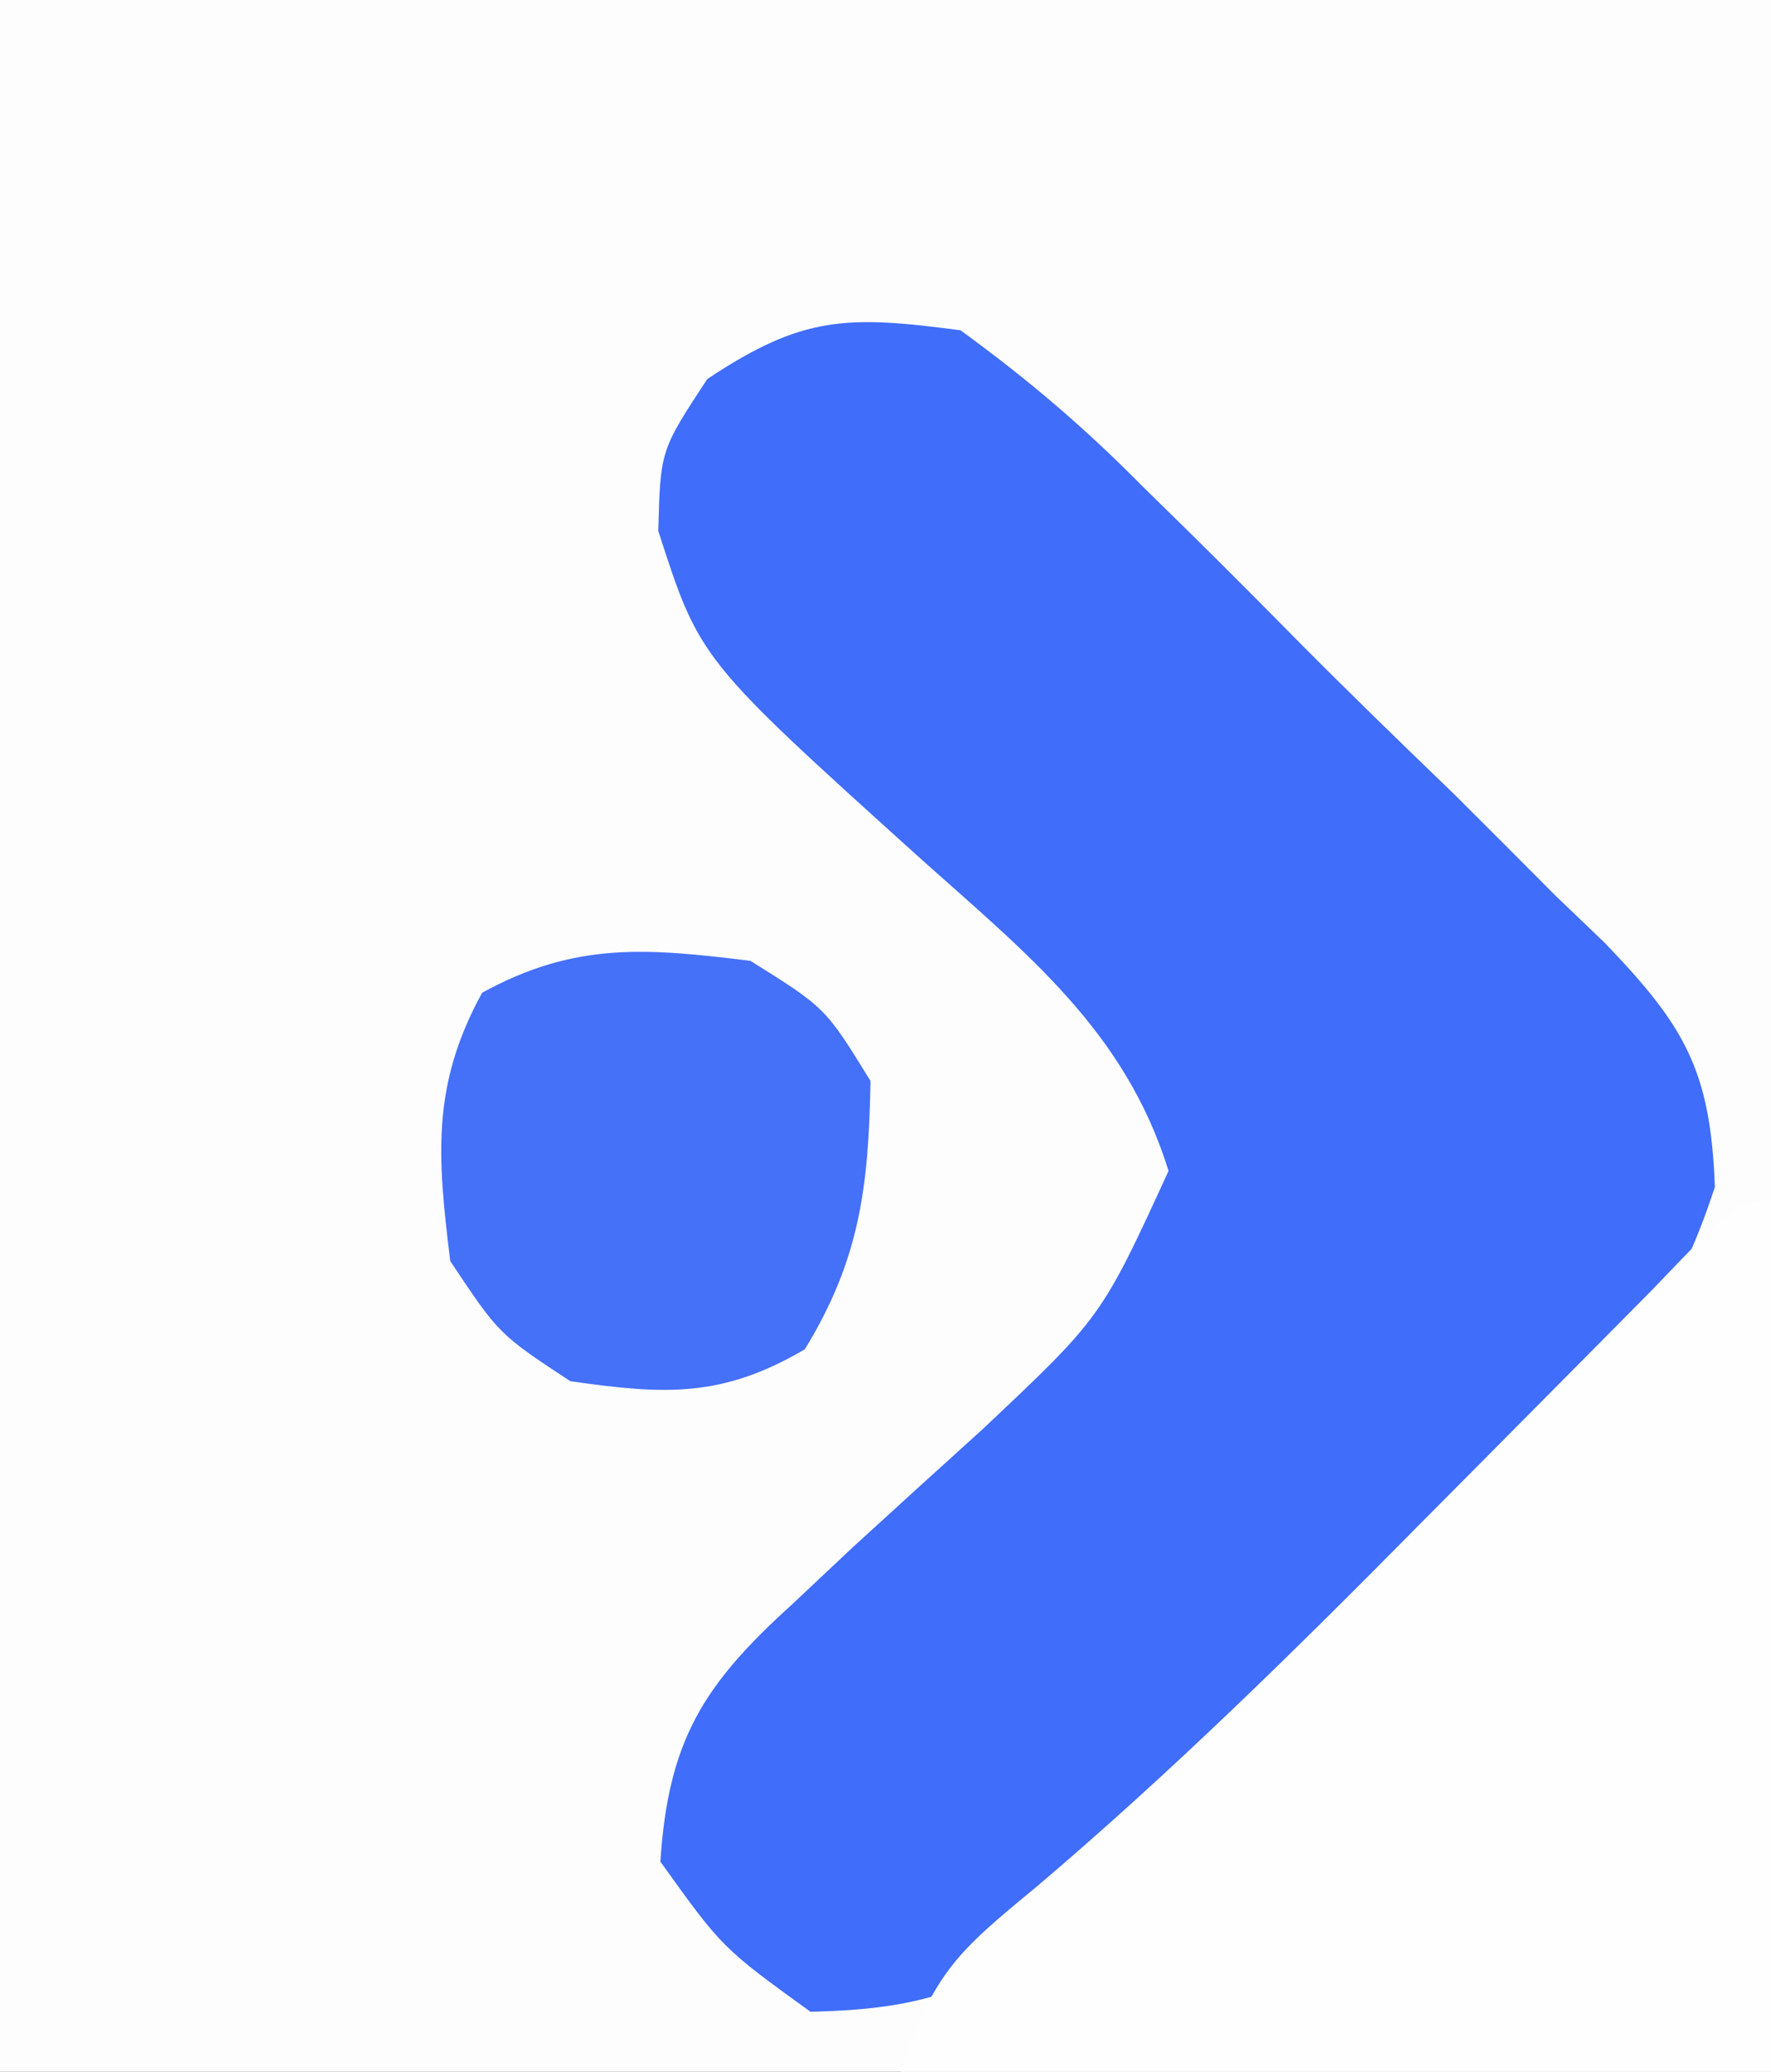 <?xml version="1.0" encoding="UTF-8"?>
<svg version="1.1" xmlns="http://www.w3.org/2000/svg" width="59" height="69">
<rect width="100%" height="100%" fill="#333333" stroke="none"/>
<path d="M0 0 C19.47 0 38.94 0 59 0 C59 22.77 59 45.54 59 69 C39.53 69 20.06 69 0 69 C0 46.23 0 23.46 0 0 Z " fill="#FDFDFE" transform="translate(0,0)"/>
<path d="M0 0 C2.301 1.68 4.111 3.222 6.09 5.223 C6.639 5.761 7.187 6.299 7.753 6.854 C8.906 7.994 10.051 9.142 11.189 10.297 C12.933 12.057 14.71 13.778 16.494 15.498 C17.612 16.612 18.727 17.729 19.84 18.848 C20.64 19.614 20.64 19.614 21.456 20.395 C24.127 23.171 24.987 24.639 25.13 28.53 C23.789 32.648 22.137 34.624 19.082 37.68 C18.587 38.178 18.092 38.676 17.582 39.189 C16.538 40.234 15.486 41.27 14.427 42.3 C12.815 43.873 11.234 45.473 9.654 47.078 C8.632 48.093 7.608 49.106 6.582 50.117 C5.656 51.031 4.73 51.945 3.777 52.886 C0.688 55.238 -1.139 55.916 -5 56 C-7.938 53.875 -7.938 53.875 -10 51 C-9.738 46.967 -8.572 45.112 -5.621 42.441 C-4.611 41.491 -4.611 41.491 -3.58 40.521 C-2.152 39.215 -0.719 37.913 0.717 36.615 C4.691 32.873 4.691 32.873 6.93 27.996 C5.471 23.295 2.16 20.729 -1.438 17.5 C-8.693 10.952 -8.693 10.952 -10.07 6.68 C-10 4 -10 4 -8.438 1.625 C-5.262 -0.492 -3.774 -0.5 0 0 Z " fill="#406DF9" transform="translate(32,11)"/>
<path d="M0 0 C0 9.57 0 19.14 0 29 C-9.57 29 -19.14 29 -29 29 C-27.892 25.676 -27.089 24.997 -24.457 22.828 C-19.967 19.018 -15.824 14.938 -11.688 10.75 C-10.986 10.044 -10.284 9.337 -9.561 8.609 C-8.267 7.307 -6.974 6.003 -5.682 4.698 C-5.127 4.138 -4.572 3.577 -4 3 C-3.453 2.432 -2.906 1.864 -2.343 1.278 C-1 0 -1 0 0 0 Z " fill="#FEFEFE" transform="translate(59,40)"/>
<path d="M0 0 C2.5 1.562 2.5 1.562 4 4 C3.939 7.496 3.653 9.935 1.812 12.938 C-0.956 14.56 -2.855 14.449 -6 14 C-8.375 12.438 -8.375 12.438 -10 10 C-10.425 6.538 -10.639 4.165 -8.938 1.062 C-5.835 -0.639 -3.462 -0.425 0 0 Z " fill="#4570F8" transform="translate(25,32)"/>
</svg>
